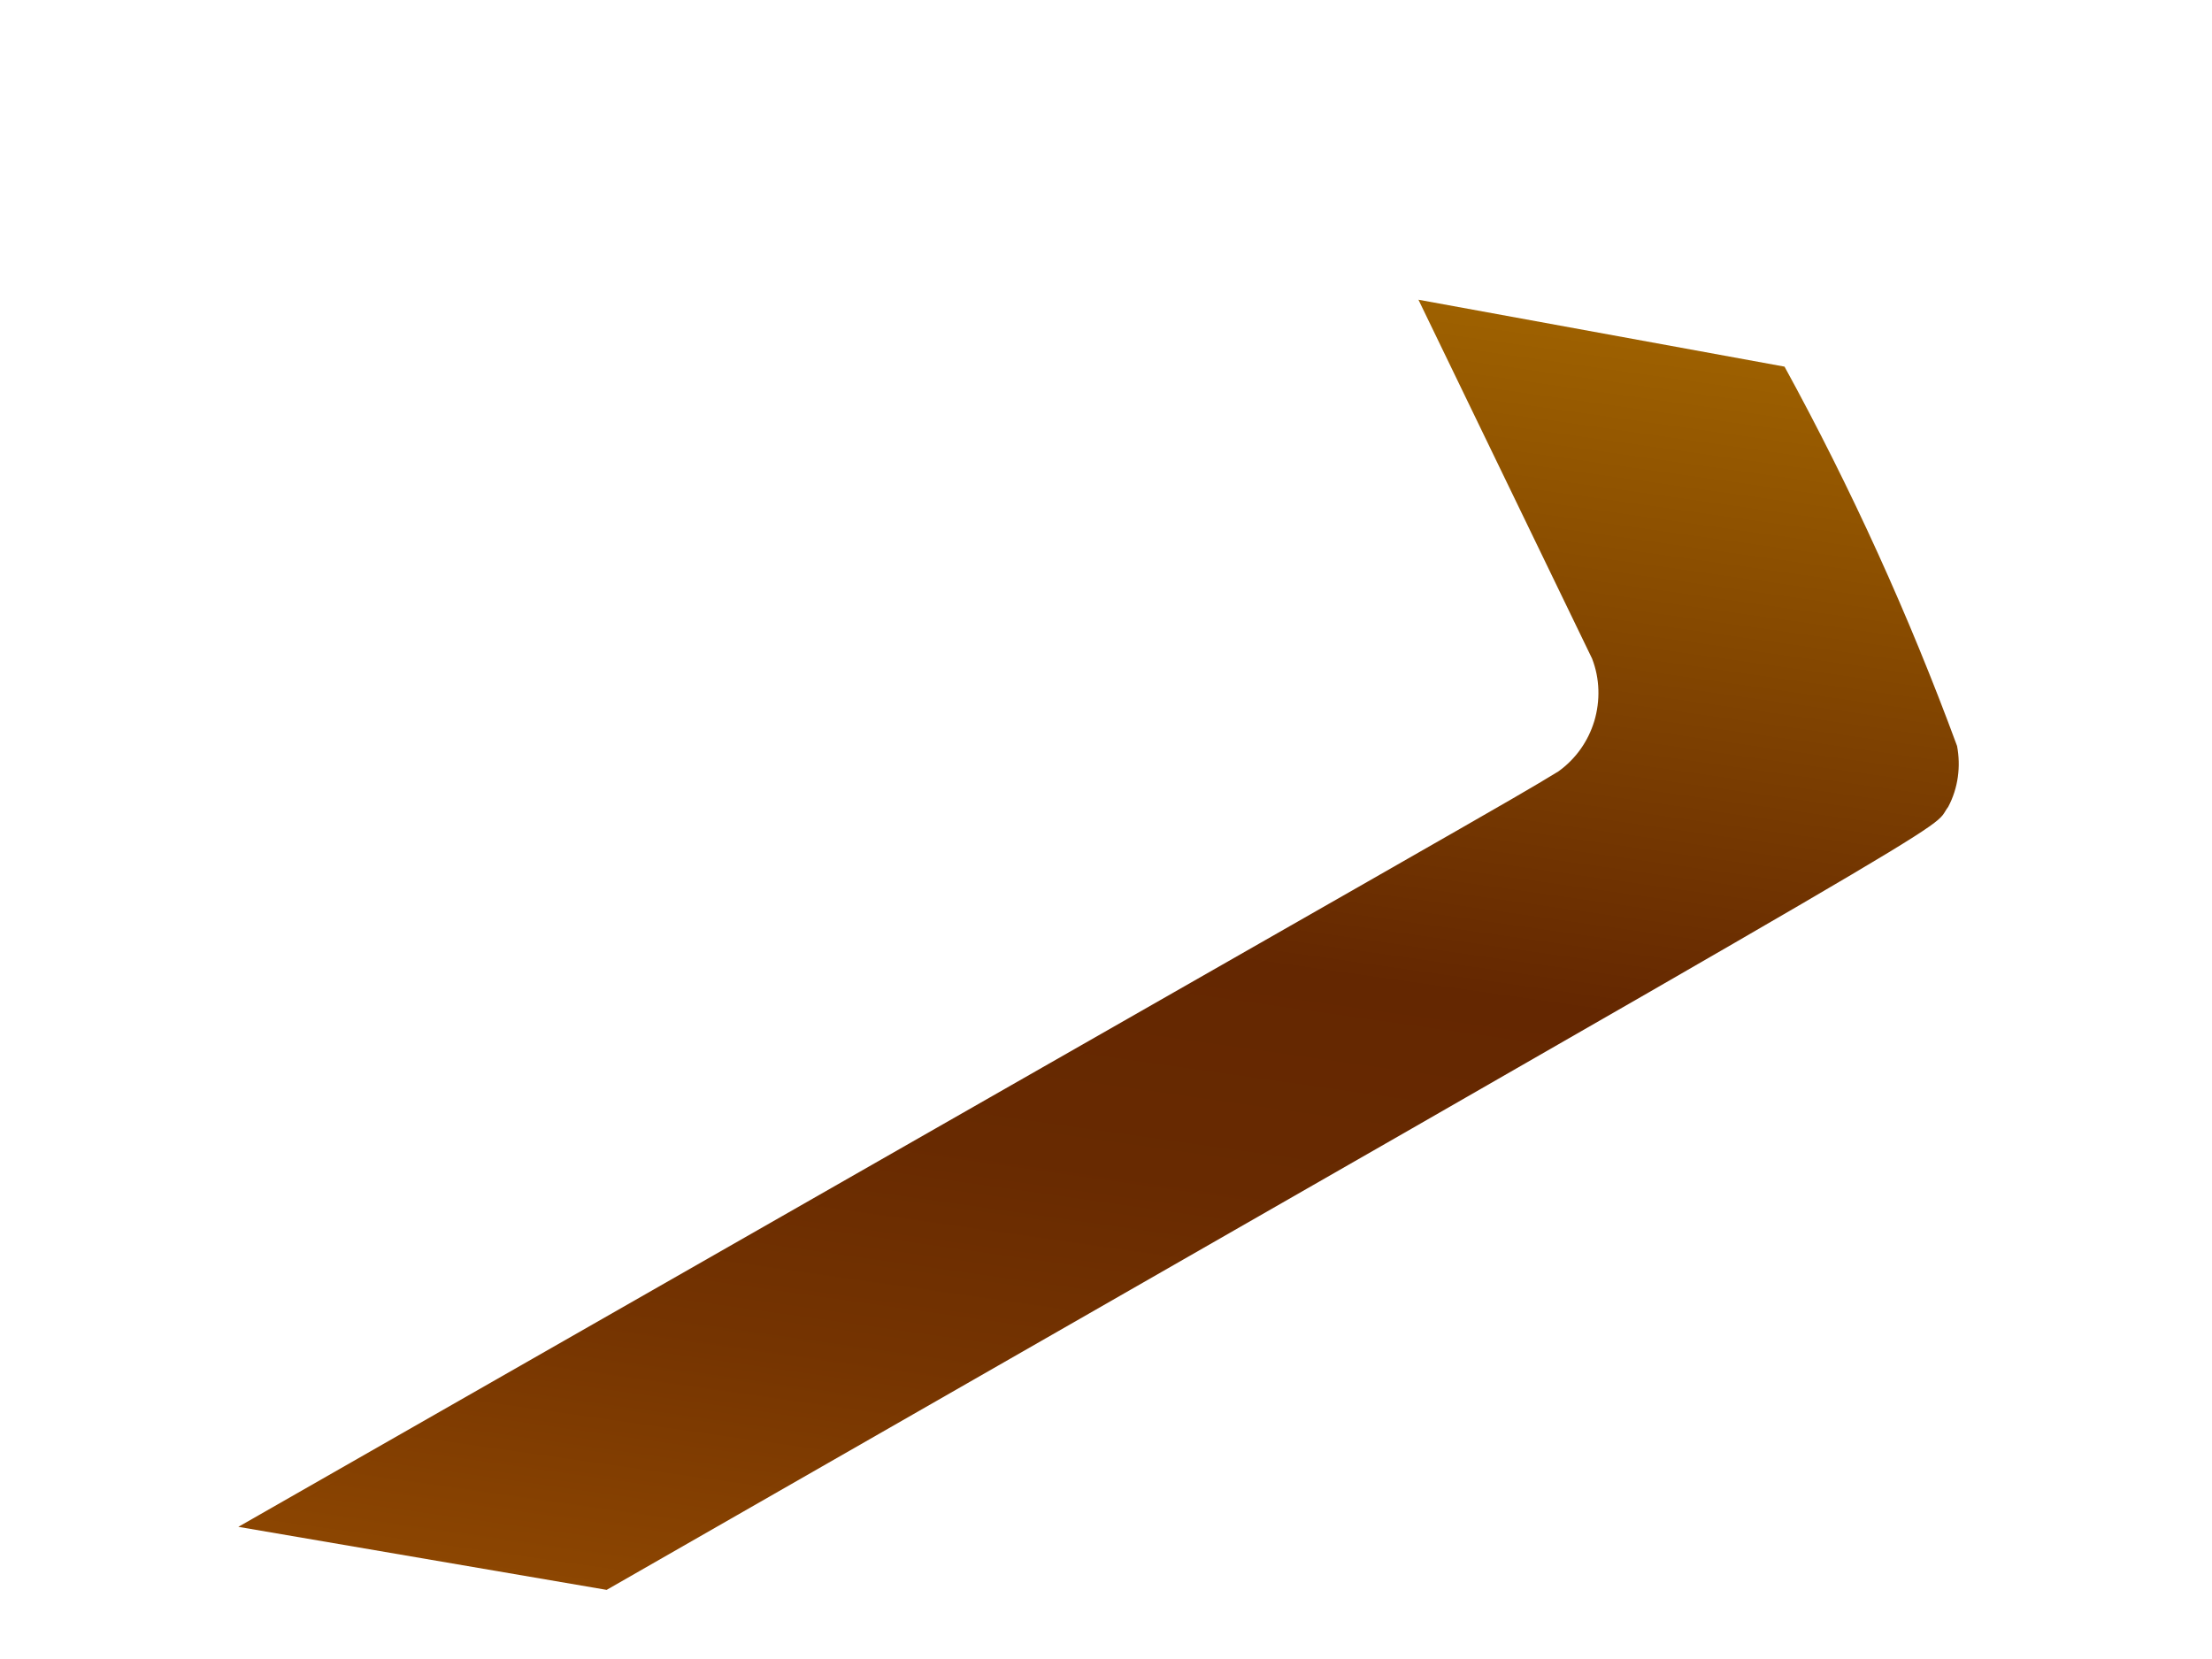 <svg width="4" height="3" viewBox="0 0 4 3" fill="none" xmlns="http://www.w3.org/2000/svg">
<path d="M2.879 1.191C2.893 1.227 2.894 1.267 2.883 1.304C2.872 1.34 2.85 1.372 2.818 1.395C2.714 1.458 2.8 1.407 0.431 2.761L1.097 2.875C3.663 1.405 3.485 1.509 3.523 1.459C3.541 1.425 3.546 1.386 3.539 1.349C3.452 1.113 3.348 0.884 3.227 0.663L2.565 0.542L2.879 1.191Z" fill="url(#paint0_linear_130_400)"/>
<defs>
<linearGradient id="paint0_linear_130_400" x1="2.221" y1="0.493" x2="1.866" y2="2.985" gradientUnits="userSpaceOnUse">
<stop stop-color="#9E6100"/>
<stop offset="0.49" stop-color="#642701"/>
<stop offset="0.65" stop-color="#682A01"/>
<stop offset="0.81" stop-color="#753401"/>
<stop offset="0.98" stop-color="#8A4401"/>
<stop offset="1" stop-color="#8C4601"/>
</linearGradient>
</defs>
</svg>
